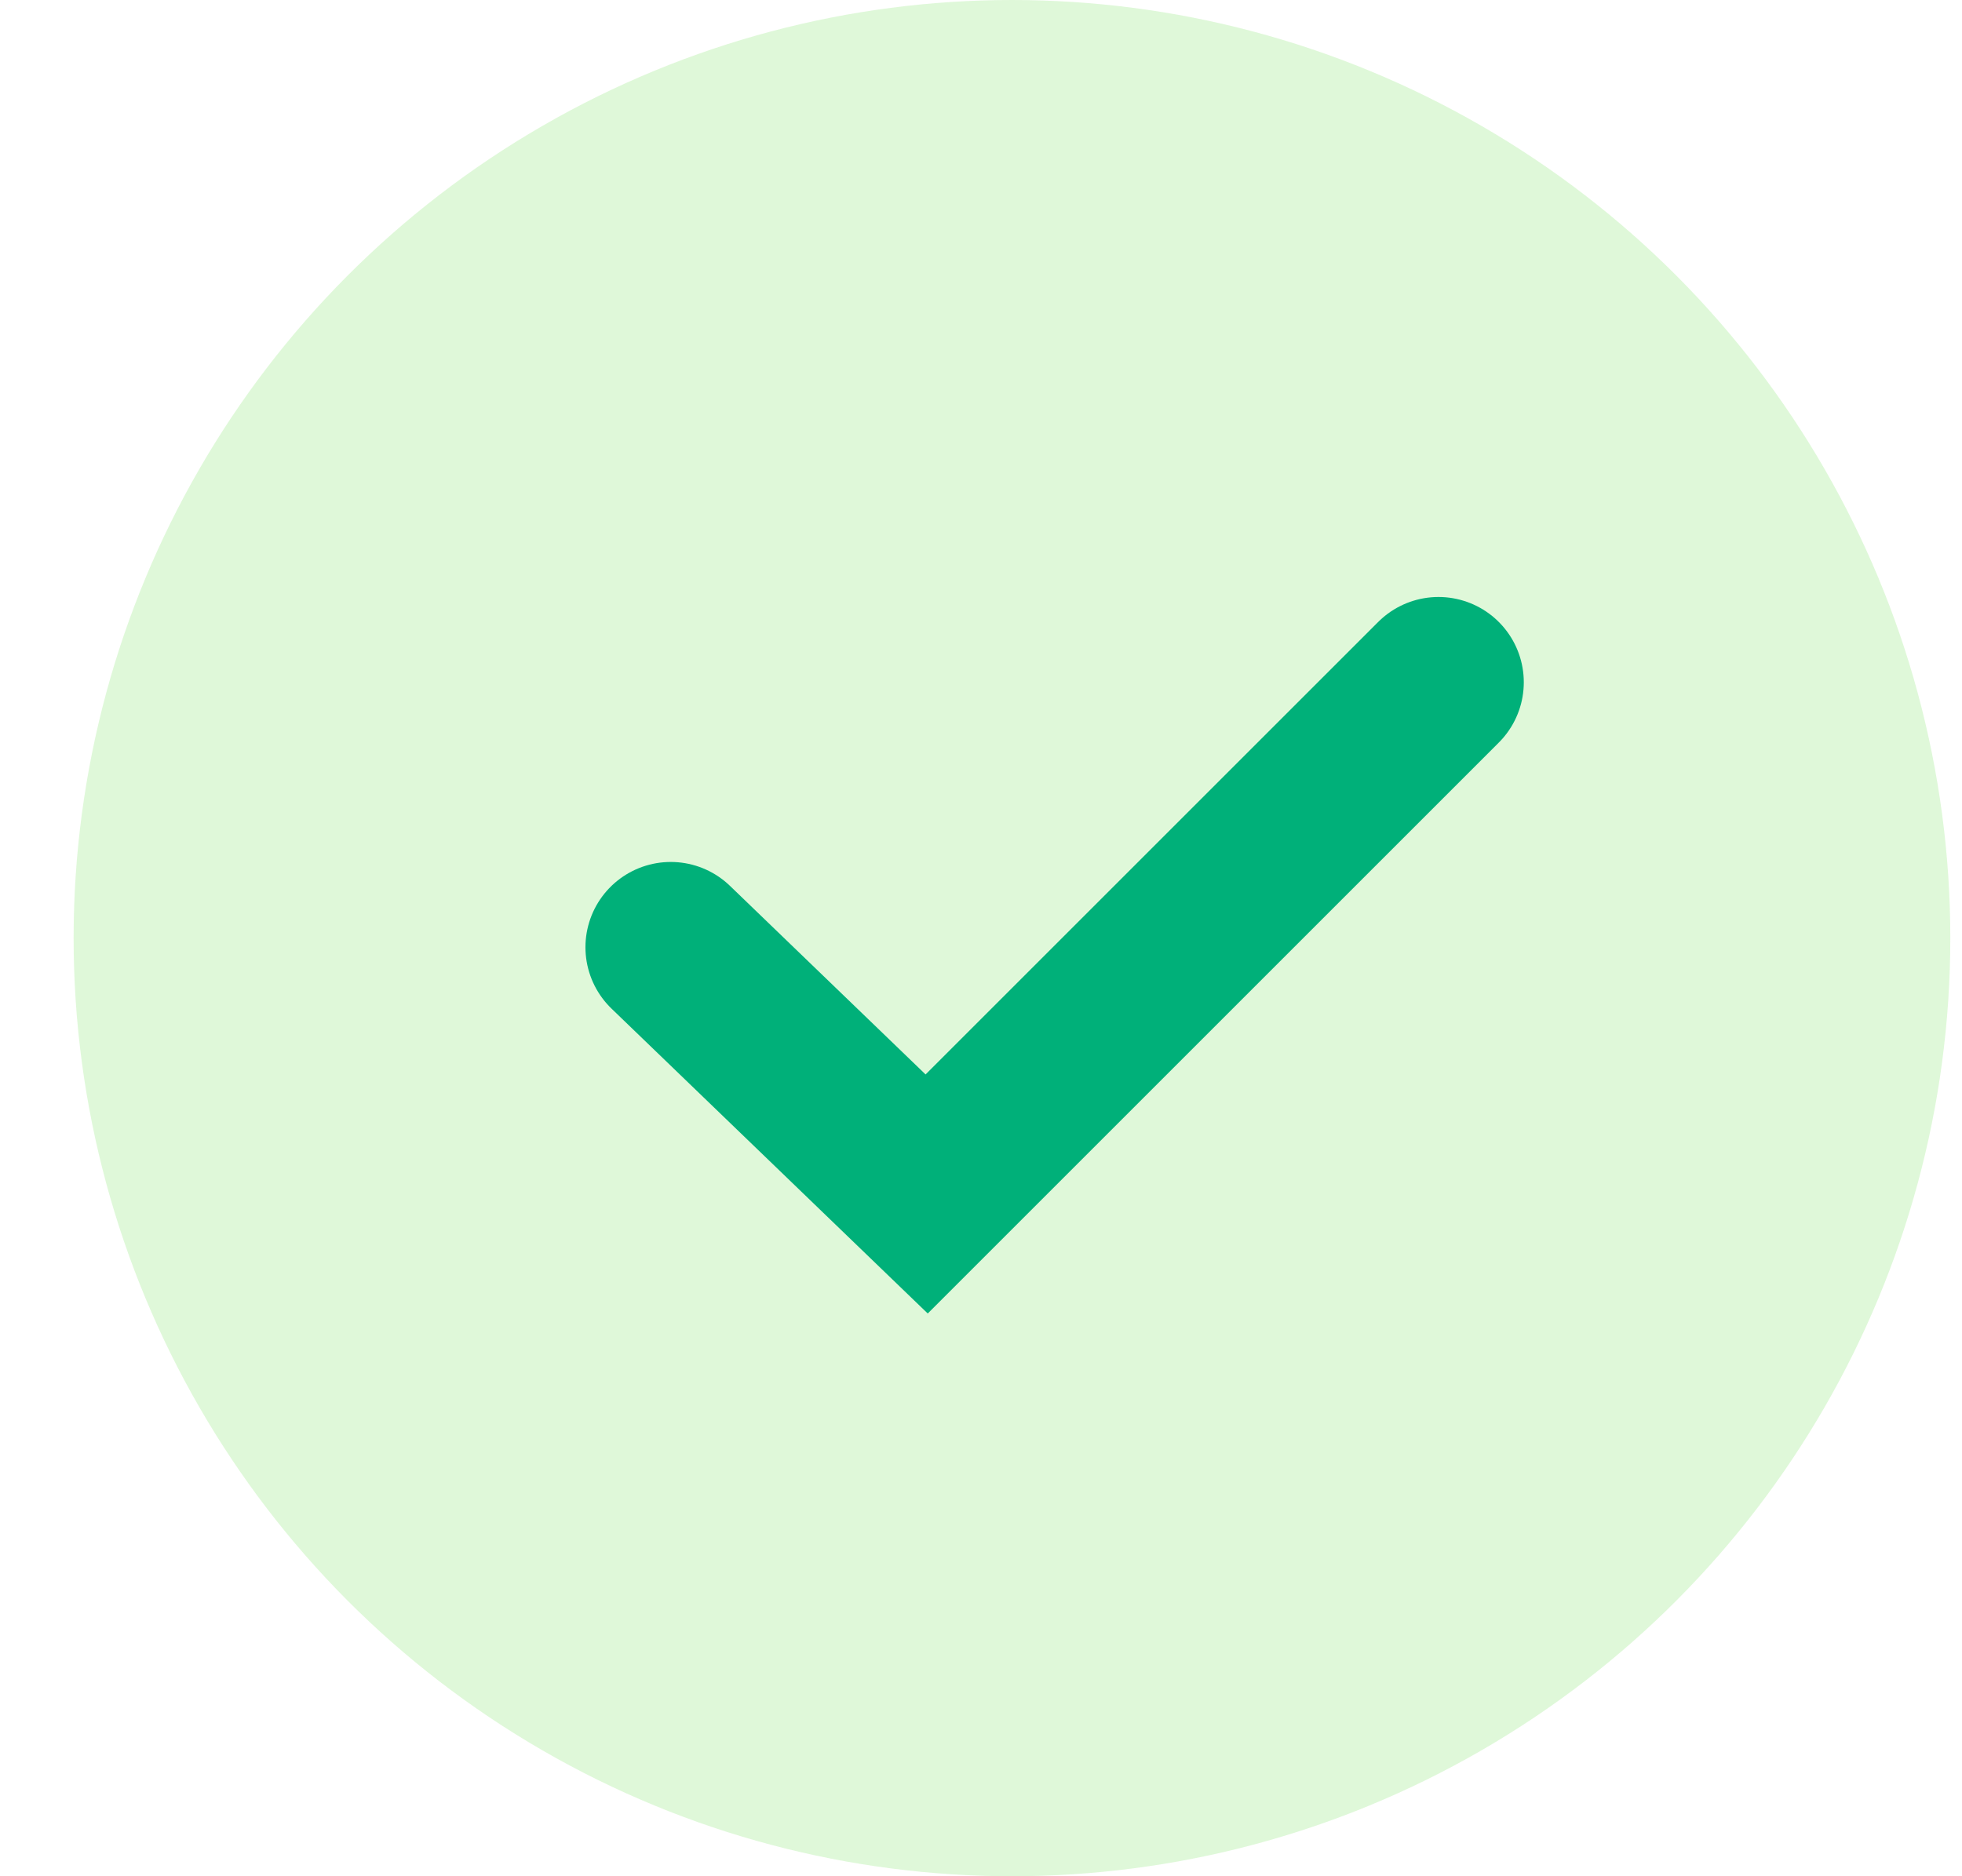 <?xml version="1.0" encoding="UTF-8"?>
<svg width="23px" height="22px" viewBox="0 0 23 22" version="1.1" xmlns="http://www.w3.org/2000/svg" xmlns:xlink="http://www.w3.org/1999/xlink">
    <!-- Generator: Sketch 50.2 (55047) - http://www.bohemiancoding.com/sketch -->
    <title>Pricing Bullet</title>
    <desc>Created with Sketch.</desc>
    <defs></defs>
    <g id="Final-Pages" stroke="none" stroke-width="1" fill="none" fill-rule="evenodd">
        <g id="Pricing_1@2x" transform="translate(-745, -910)">
            <g id="Choir" transform="translate(718, 412)">
                <g id="Group-11" transform="translate(-0.137, 70)">
                    <g id="Pricing-Bullet" transform="translate(28, 428)">
                        <circle id="Oval-4" fill-opacity="0.2" fill="#62DC43" fill-rule="evenodd" cx="11" cy="11" r="11"></circle>
                        <polyline id="Path-3" stroke="#00B079" stroke-width="2" stroke-linecap="round" points="7 11.107 10 14 16 8"></polyline>
                    </g>
                </g>
            </g>
        </g>
    </g>
</svg>